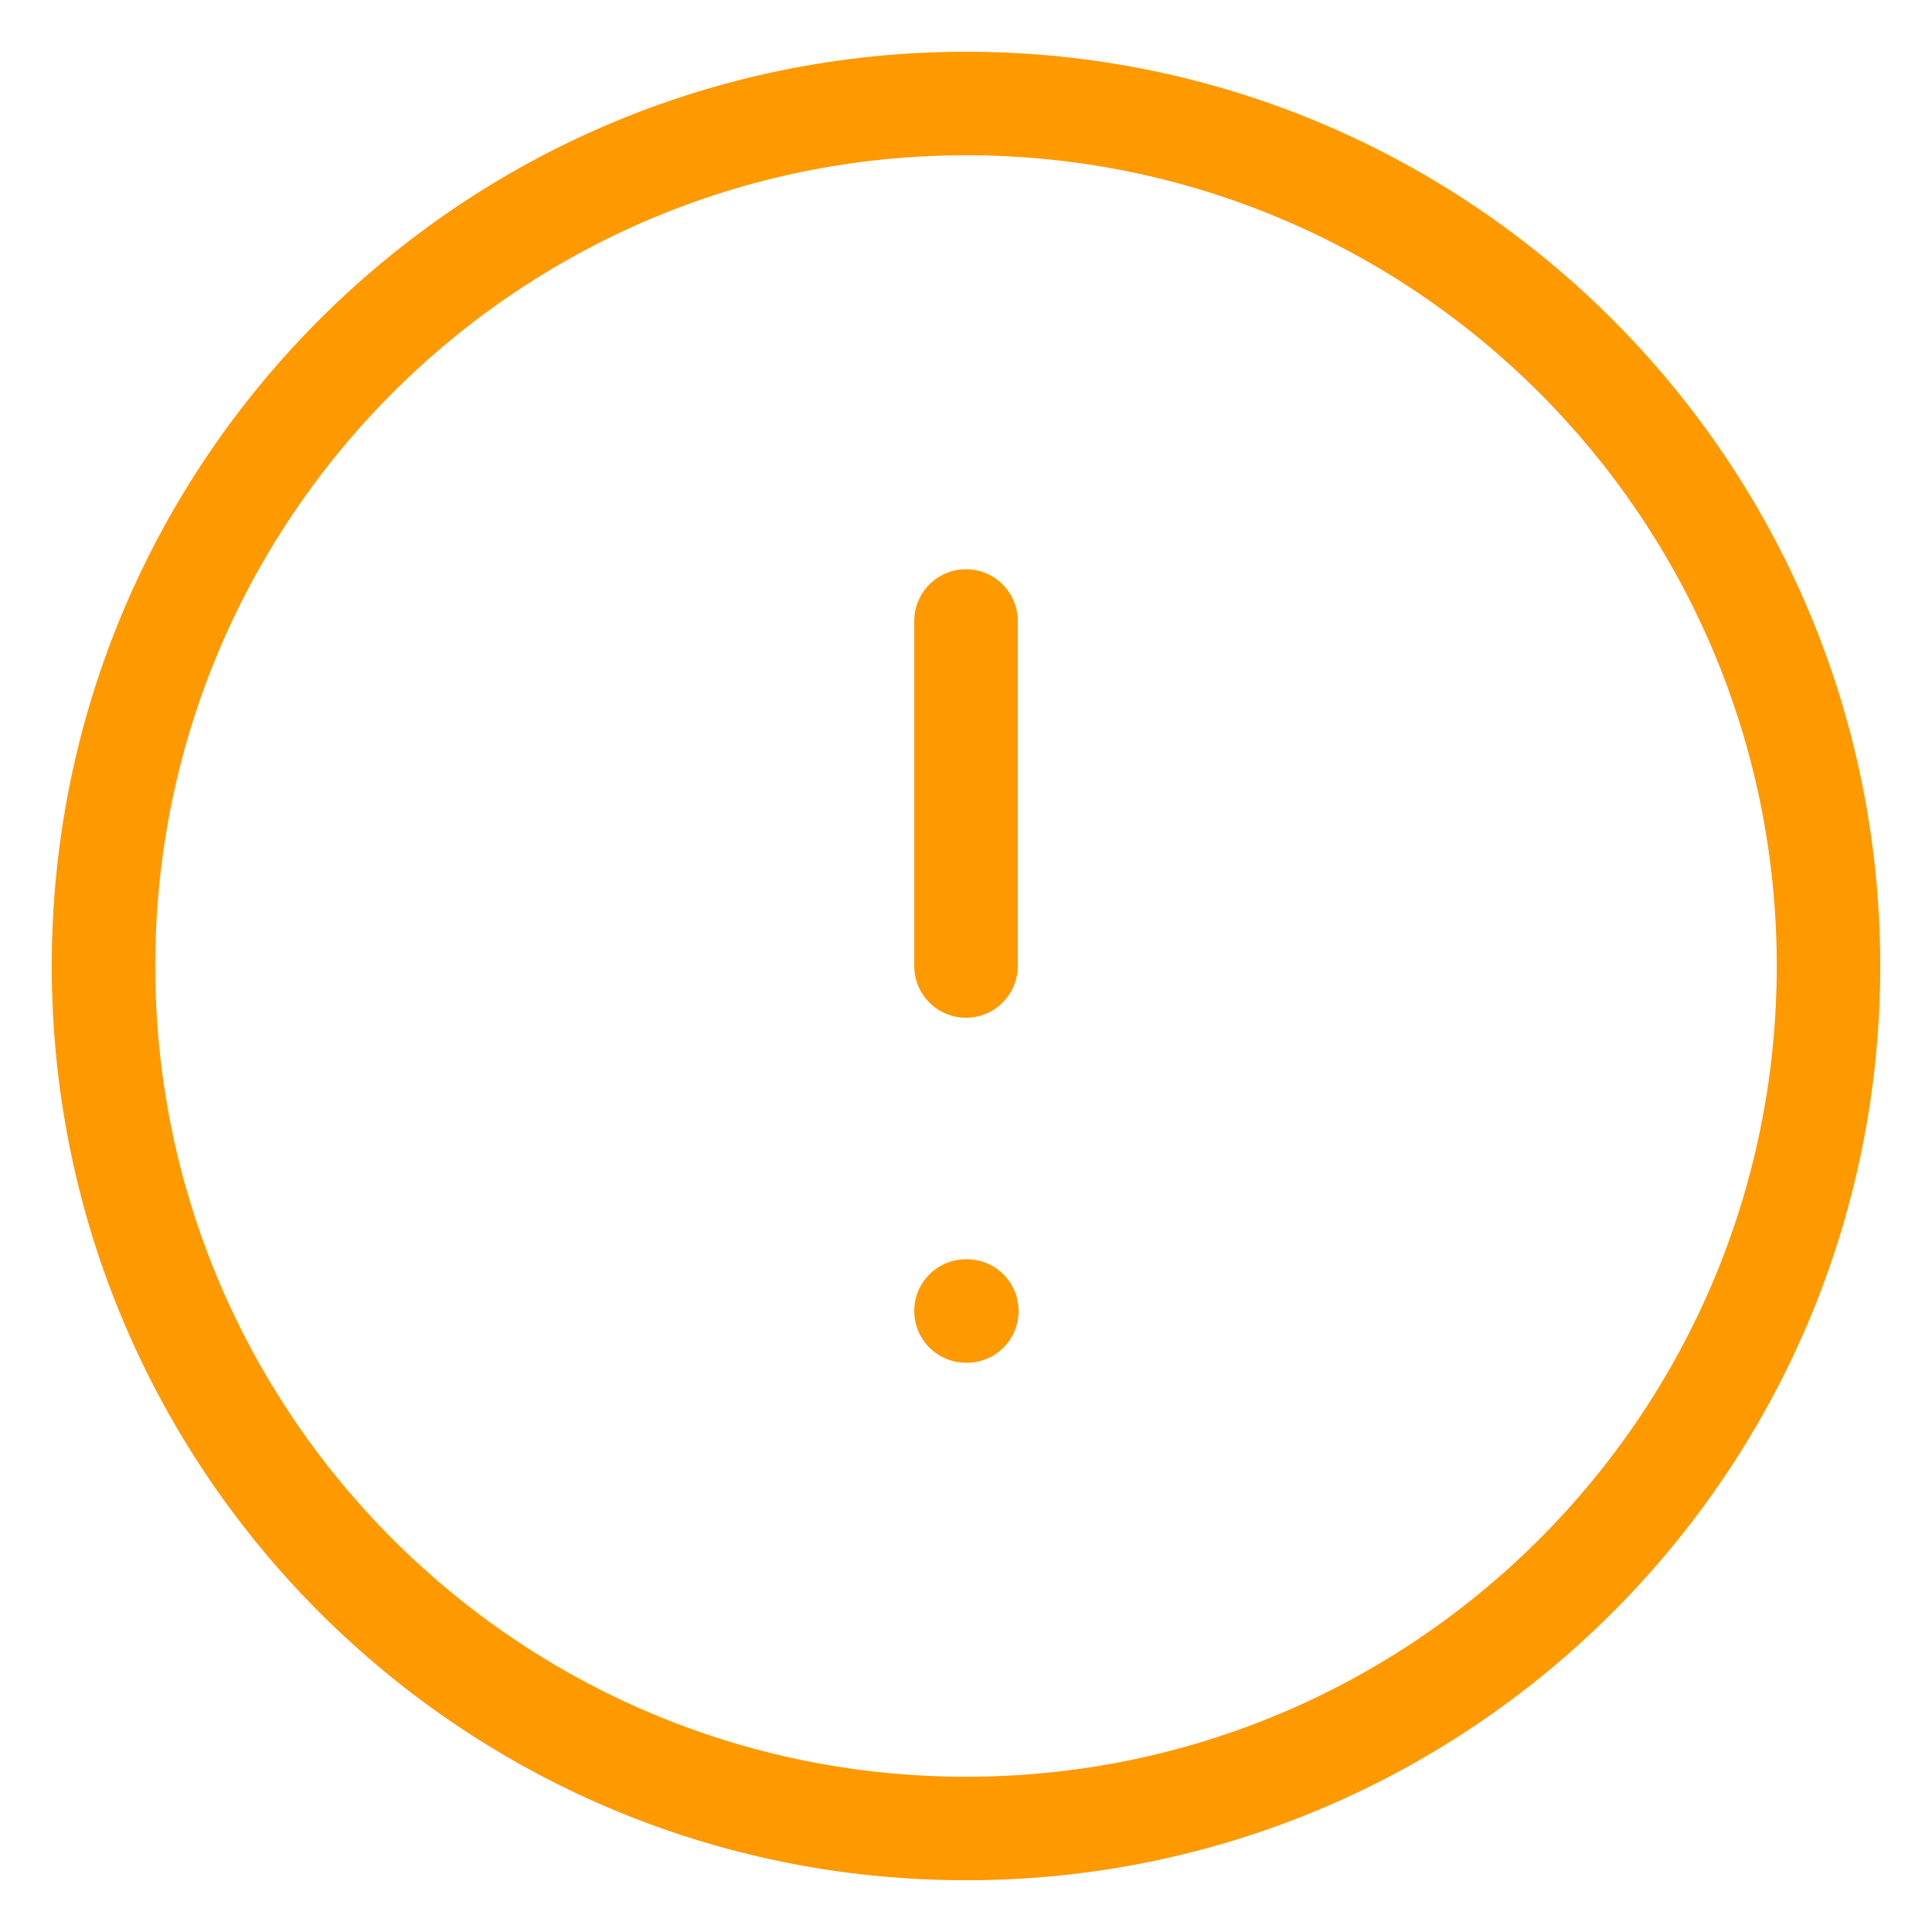 <svg width="28" height="28" viewBox="0 0 28 28" fill="none" xmlns="http://www.w3.org/2000/svg">
<path d="M14.75 9C14.75 8.586 14.414 8.25 14 8.25C13.586 8.25 13.25 8.586 13.25 9H14.75ZM13.25 14C13.25 14.414 13.586 14.75 14 14.75C14.414 14.75 14.75 14.414 14.75 14H13.25ZM14 18.25C13.586 18.25 13.25 18.586 13.25 19C13.25 19.414 13.586 19.75 14 19.75V18.25ZM14.012 19.75C14.427 19.75 14.762 19.414 14.762 19C14.762 18.586 14.427 18.25 14.012 18.25V19.75ZM25.75 14C25.75 20.489 20.489 25.75 14 25.75V27.25C21.318 27.25 27.25 21.318 27.25 14H25.75ZM14 25.75C7.511 25.75 2.25 20.489 2.25 14H0.75C0.75 21.318 6.682 27.25 14 27.25V25.75ZM2.25 14C2.25 7.511 7.511 2.25 14 2.25V0.75C6.682 0.75 0.75 6.682 0.75 14H2.25ZM14 2.25C20.489 2.25 25.75 7.511 25.75 14H27.25C27.25 6.682 21.318 0.75 14 0.75V2.25ZM13.25 9V14H14.75V9H13.25ZM14 19.75H14.012V18.25H14V19.75Z" fill="#FF9900"/>
</svg>
